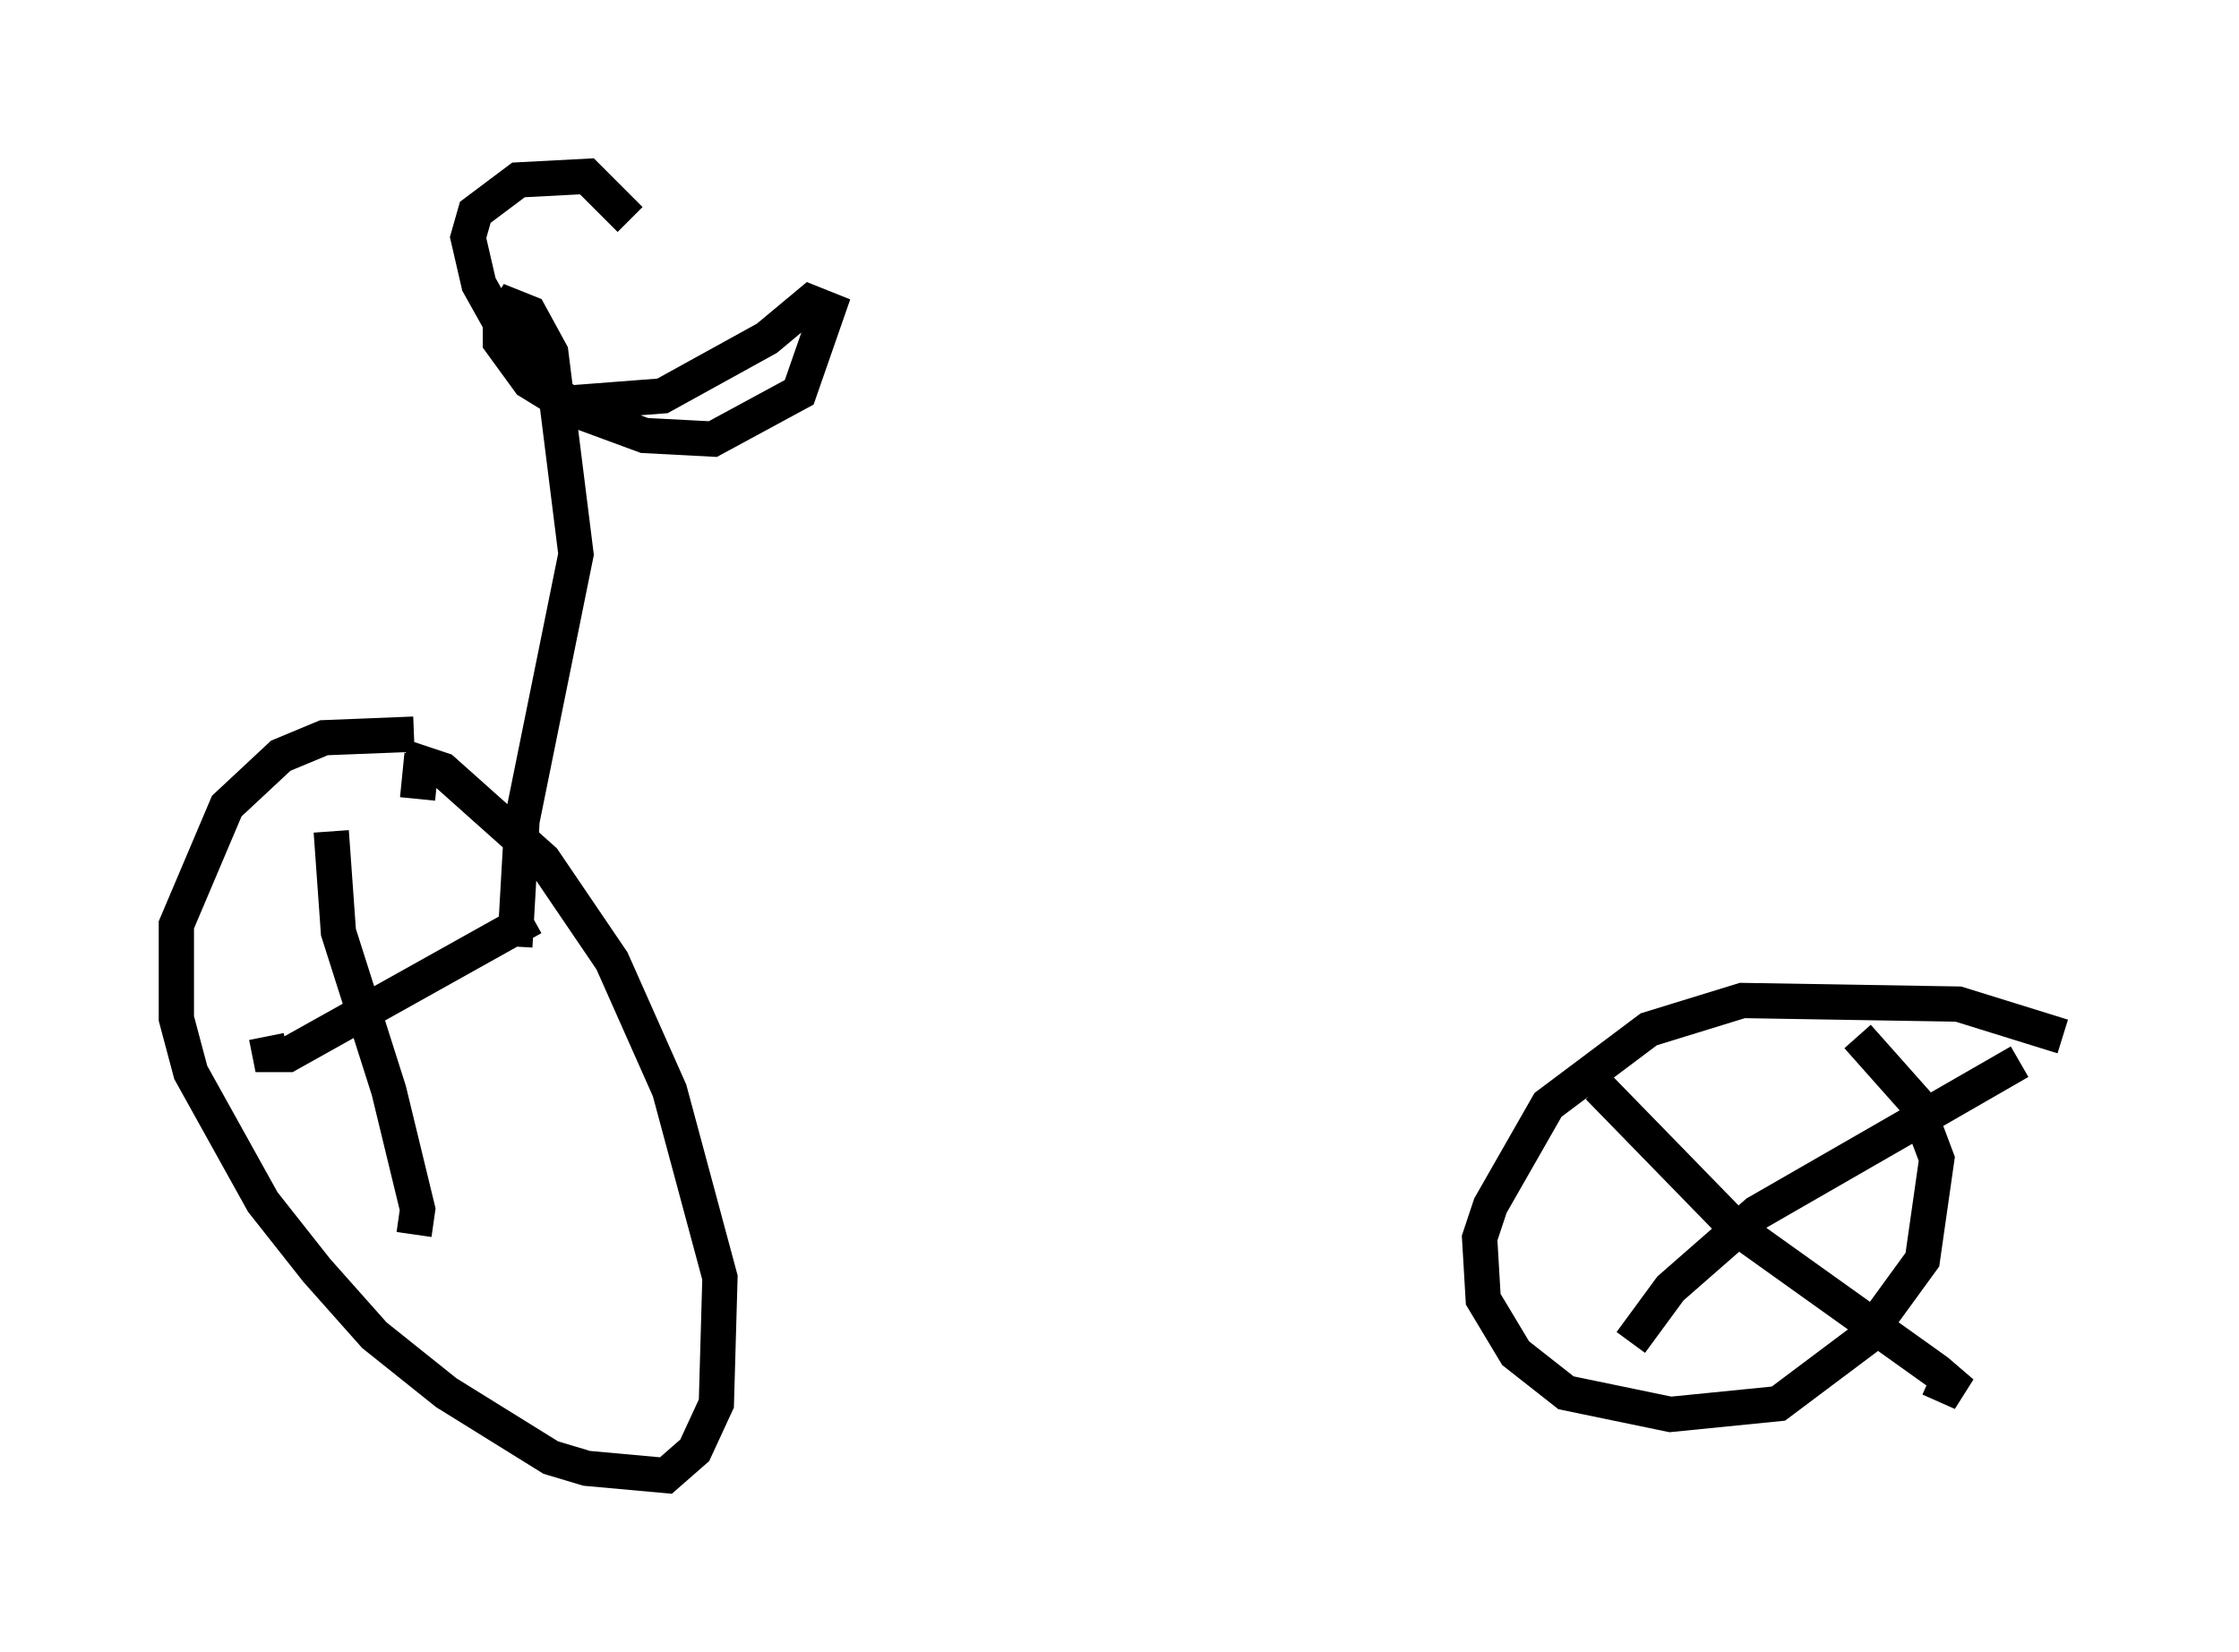 <?xml version="1.0" encoding="utf-8" ?>
<svg baseProfile="full" height="46.852" version="1.1" width="63.492" xmlns="http://www.w3.org/2000/svg" xmlns:ev="http://www.w3.org/2001/xml-events" xmlns:xlink="http://www.w3.org/1999/xlink"><defs /><rect fill="white" height="46.852" width="63.492" x="0" y="0" /><path d="M12.963, 21.538 m-1.225, -0.715 l-2.552, 0.102 -1.225, 0.51 l-1.531, 1.429 -1.429, 3.369 l0.0, 2.654 0.408, 1.531 l2.042, 3.675 1.531, 1.94 l1.633, 1.838 2.042, 1.633 l2.96, 1.838 1.021, 0.306 l2.246, 0.204 0.817, -0.715 l0.613, -1.327 0.102, -3.573 l-1.429, -5.308 -1.633, -3.675 l-1.94, -2.858 -2.858, -2.552 l-0.613, -0.204 -0.102, 1.021 m46.653, 6.738 l-2.96, -0.919 -6.125, -0.102 l-2.654, 0.817 -2.858, 2.144 l-1.633, 2.858 -0.306, 0.919 l0.102, 1.735 0.919, 1.531 l1.429, 1.123 2.96, 0.613 l3.063, -0.306 2.45, -1.838 l1.633, -2.246 0.408, -2.858 l-0.613, -1.633 -1.633, -1.838 m4.594, 0.715 l-7.452, 4.288 -2.45, 2.144 l-1.123, 1.531 m-0.919, -7.248 l3.879, 3.981 5.717, 4.083 l0.715, 0.613 -0.919, -0.408 m-39.609, -13.067 l-6.942, 3.879 -0.51, 0.0 l-0.102, -0.51 m1.838, -5.819 l0.204, 2.858 1.429, 4.492 l0.817, 3.369 -0.102, 0.715 m2.858, -8.167 l0.204, -3.573 1.531, -7.554 l-0.715, -5.717 -0.613, -1.123 l-0.51, -0.204 -0.306, 0.51 l0.0, 0.51 0.817, 1.123 l1.327, 0.817 1.94, 0.715 l1.94, 0.102 2.45, -1.327 l0.817, -2.348 -0.51, -0.204 l-1.225, 1.021 -2.96, 1.633 l-2.654, 0.204 -1.123, -0.817 l-1.429, -2.552 -0.306, -1.327 l0.204, -0.715 1.225, -0.919 l1.94, -0.102 1.225, 1.225 " fill="none" stroke="black" stroke-width="1" /></svg>